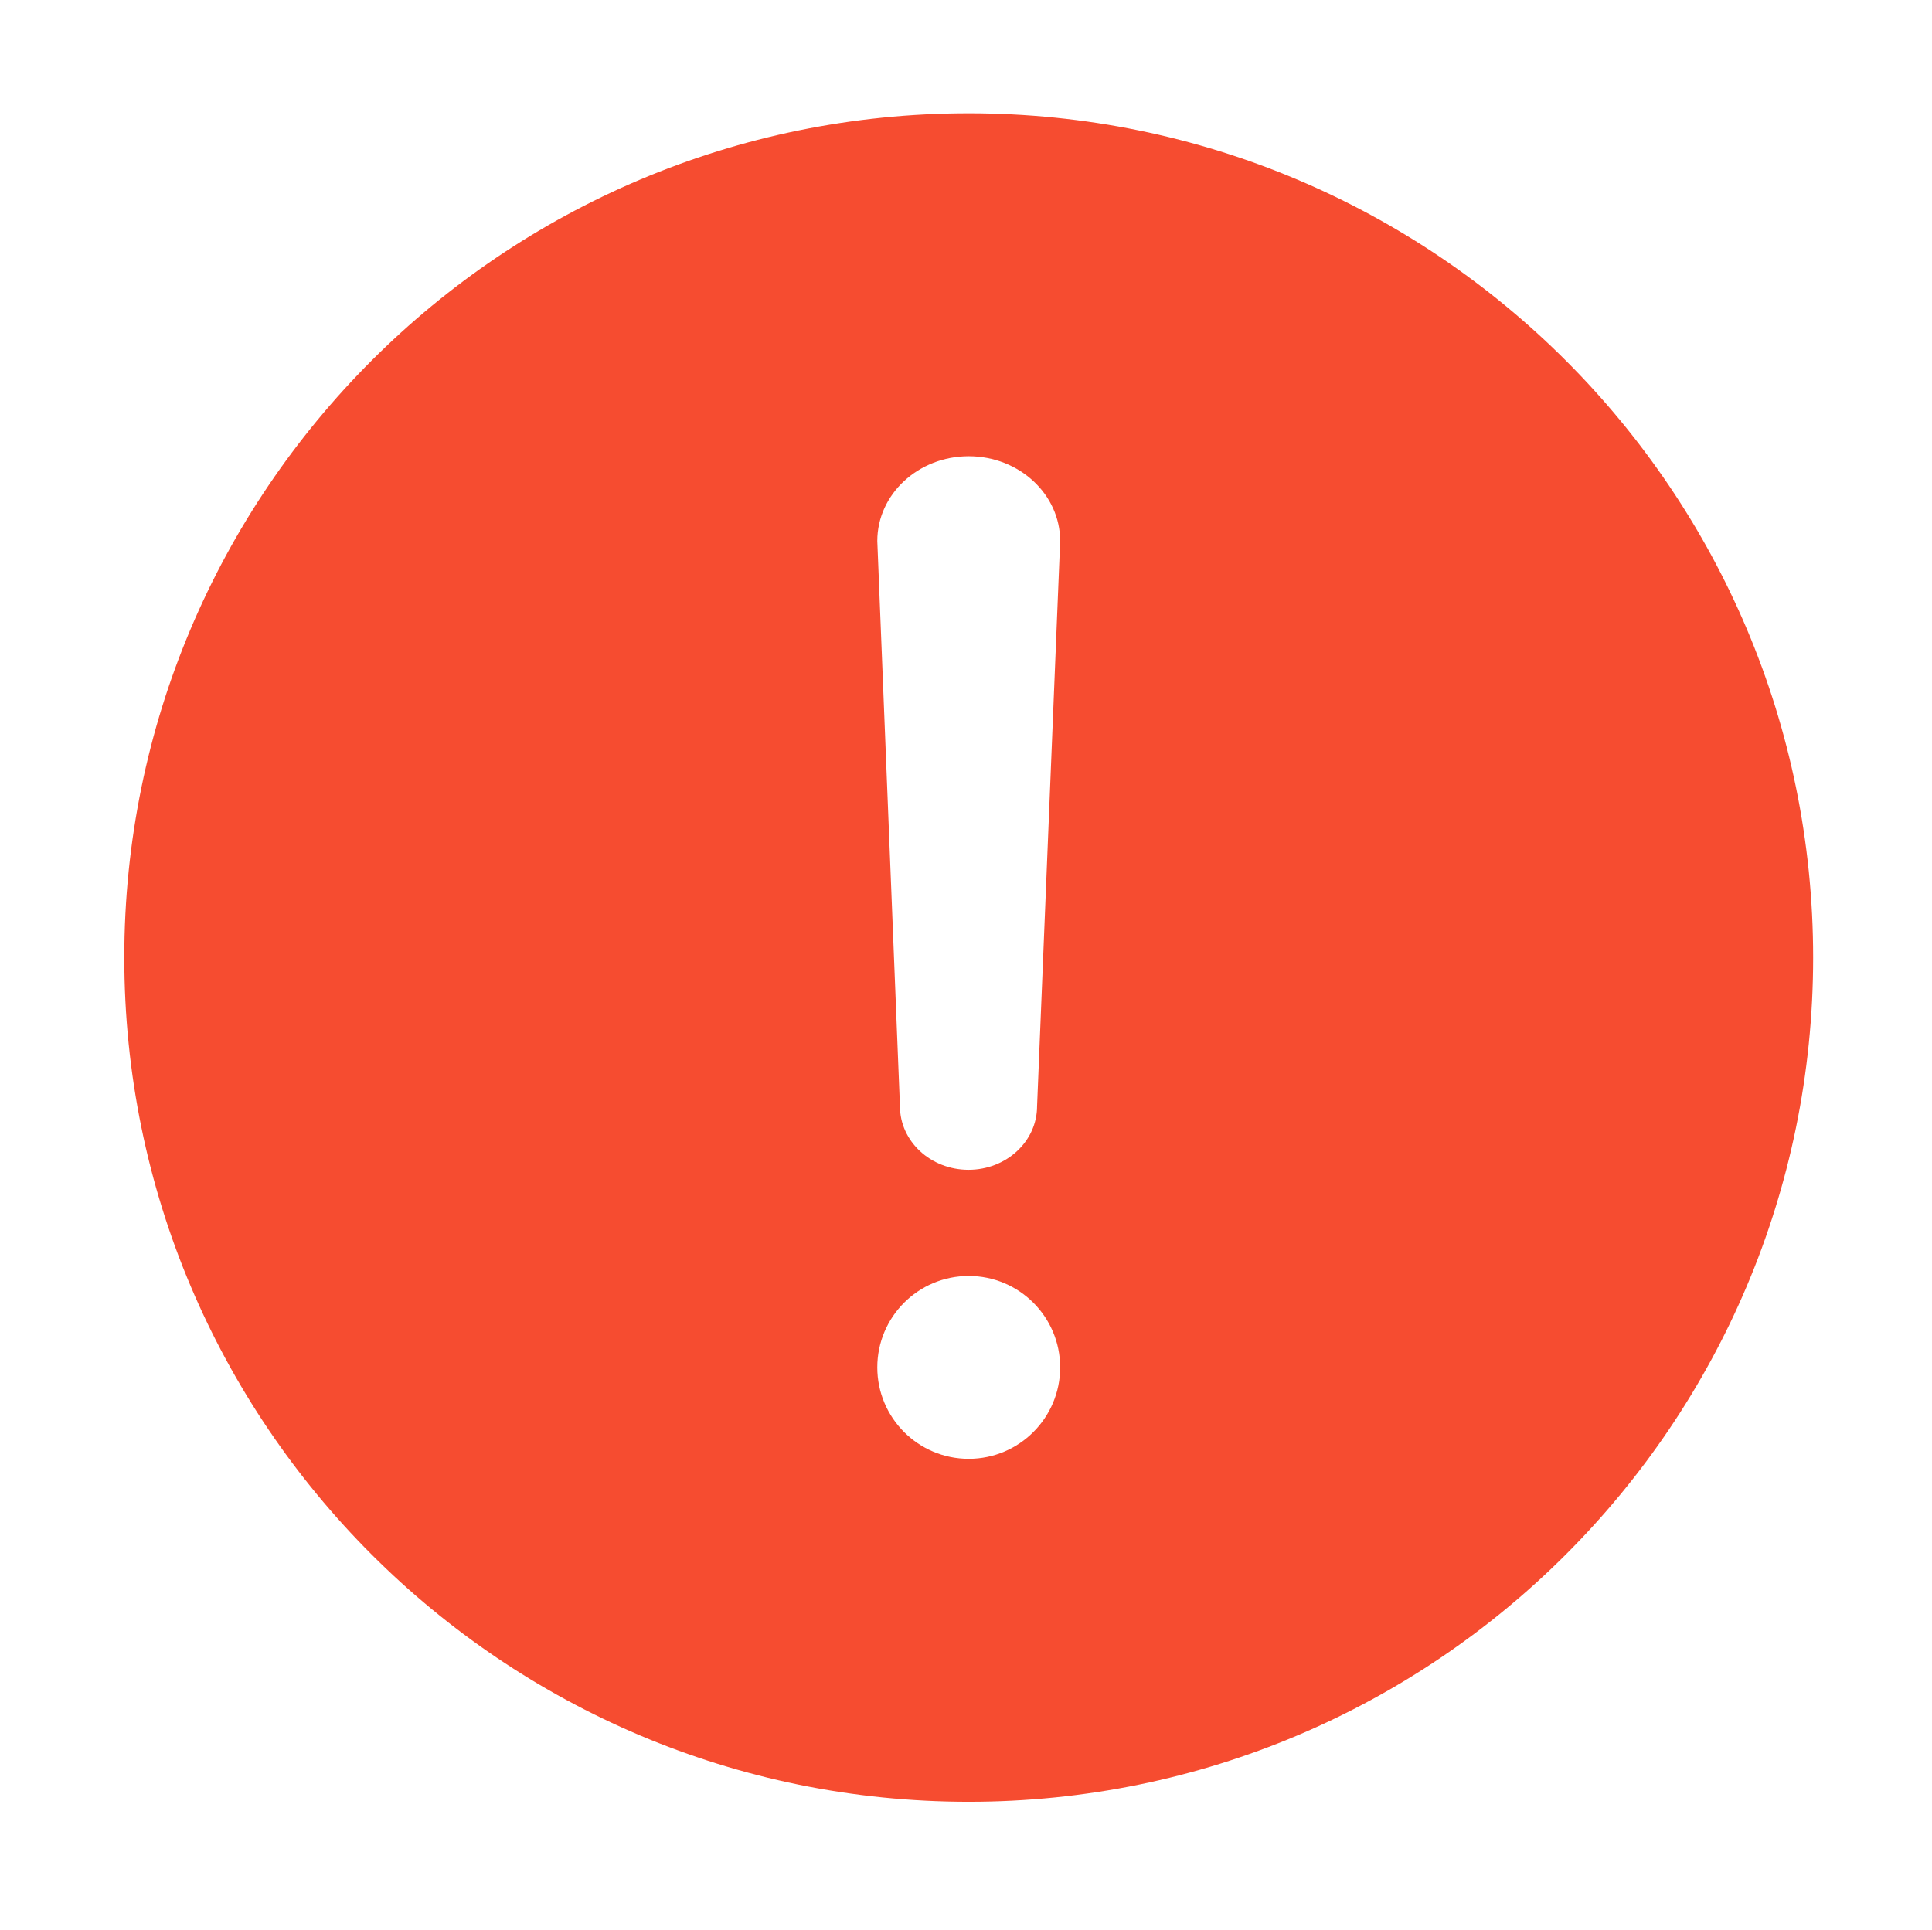 <?xml version="1.0" standalone="no"?><!DOCTYPE svg PUBLIC "-//W3C//DTD SVG 1.1//EN" "http://www.w3.org/Graphics/SVG/1.1/DTD/svg11.dtd"><svg t="1660786930879" class="icon" viewBox="0 0 1025 1024" version="1.1" xmlns="http://www.w3.org/2000/svg" p-id="6210" xmlns:xlink="http://www.w3.org/1999/xlink" width="200.195" height="200"><defs><style type="text/css">@font-face { font-family: feedback-iconfont; src: url("//at.alicdn.com/t/font_1031158_u69w8yhxdu.woff2?t=1630033759944") format("woff2"), url("//at.alicdn.com/t/font_1031158_u69w8yhxdu.woff?t=1630033759944") format("woff"), url("//at.alicdn.com/t/font_1031158_u69w8yhxdu.ttf?t=1630033759944") format("truetype"); }
</style></defs><path d="M513.947 774.129c-26.791 0-48.509-21.725-48.509-48.508 0-26.797 21.718-48.509 48.509-48.509 26.769 0 48.507 21.712 48.507 48.509C562.454 752.404 540.716 774.129 513.947 774.129M550.204 587.016c0 18.635-16.27 33.741-36.366 33.741-20.105 0-36.381-15.107-36.381-33.741l-12.018-299.899c0-24.848 21.717-44.994 48.508-44.994 26.77 0 48.508 20.145 48.508 44.994L550.204 587.016zM513.947 60.128c-247.426 0-448.004 200.58-448.004 448 0 247.421 200.578 448 448.004 448 247.431 0 447.996-200.58 447.996-448S761.378 60.128 513.947 60.128z" fill="#f64c30" p-id="6211"></path></svg>